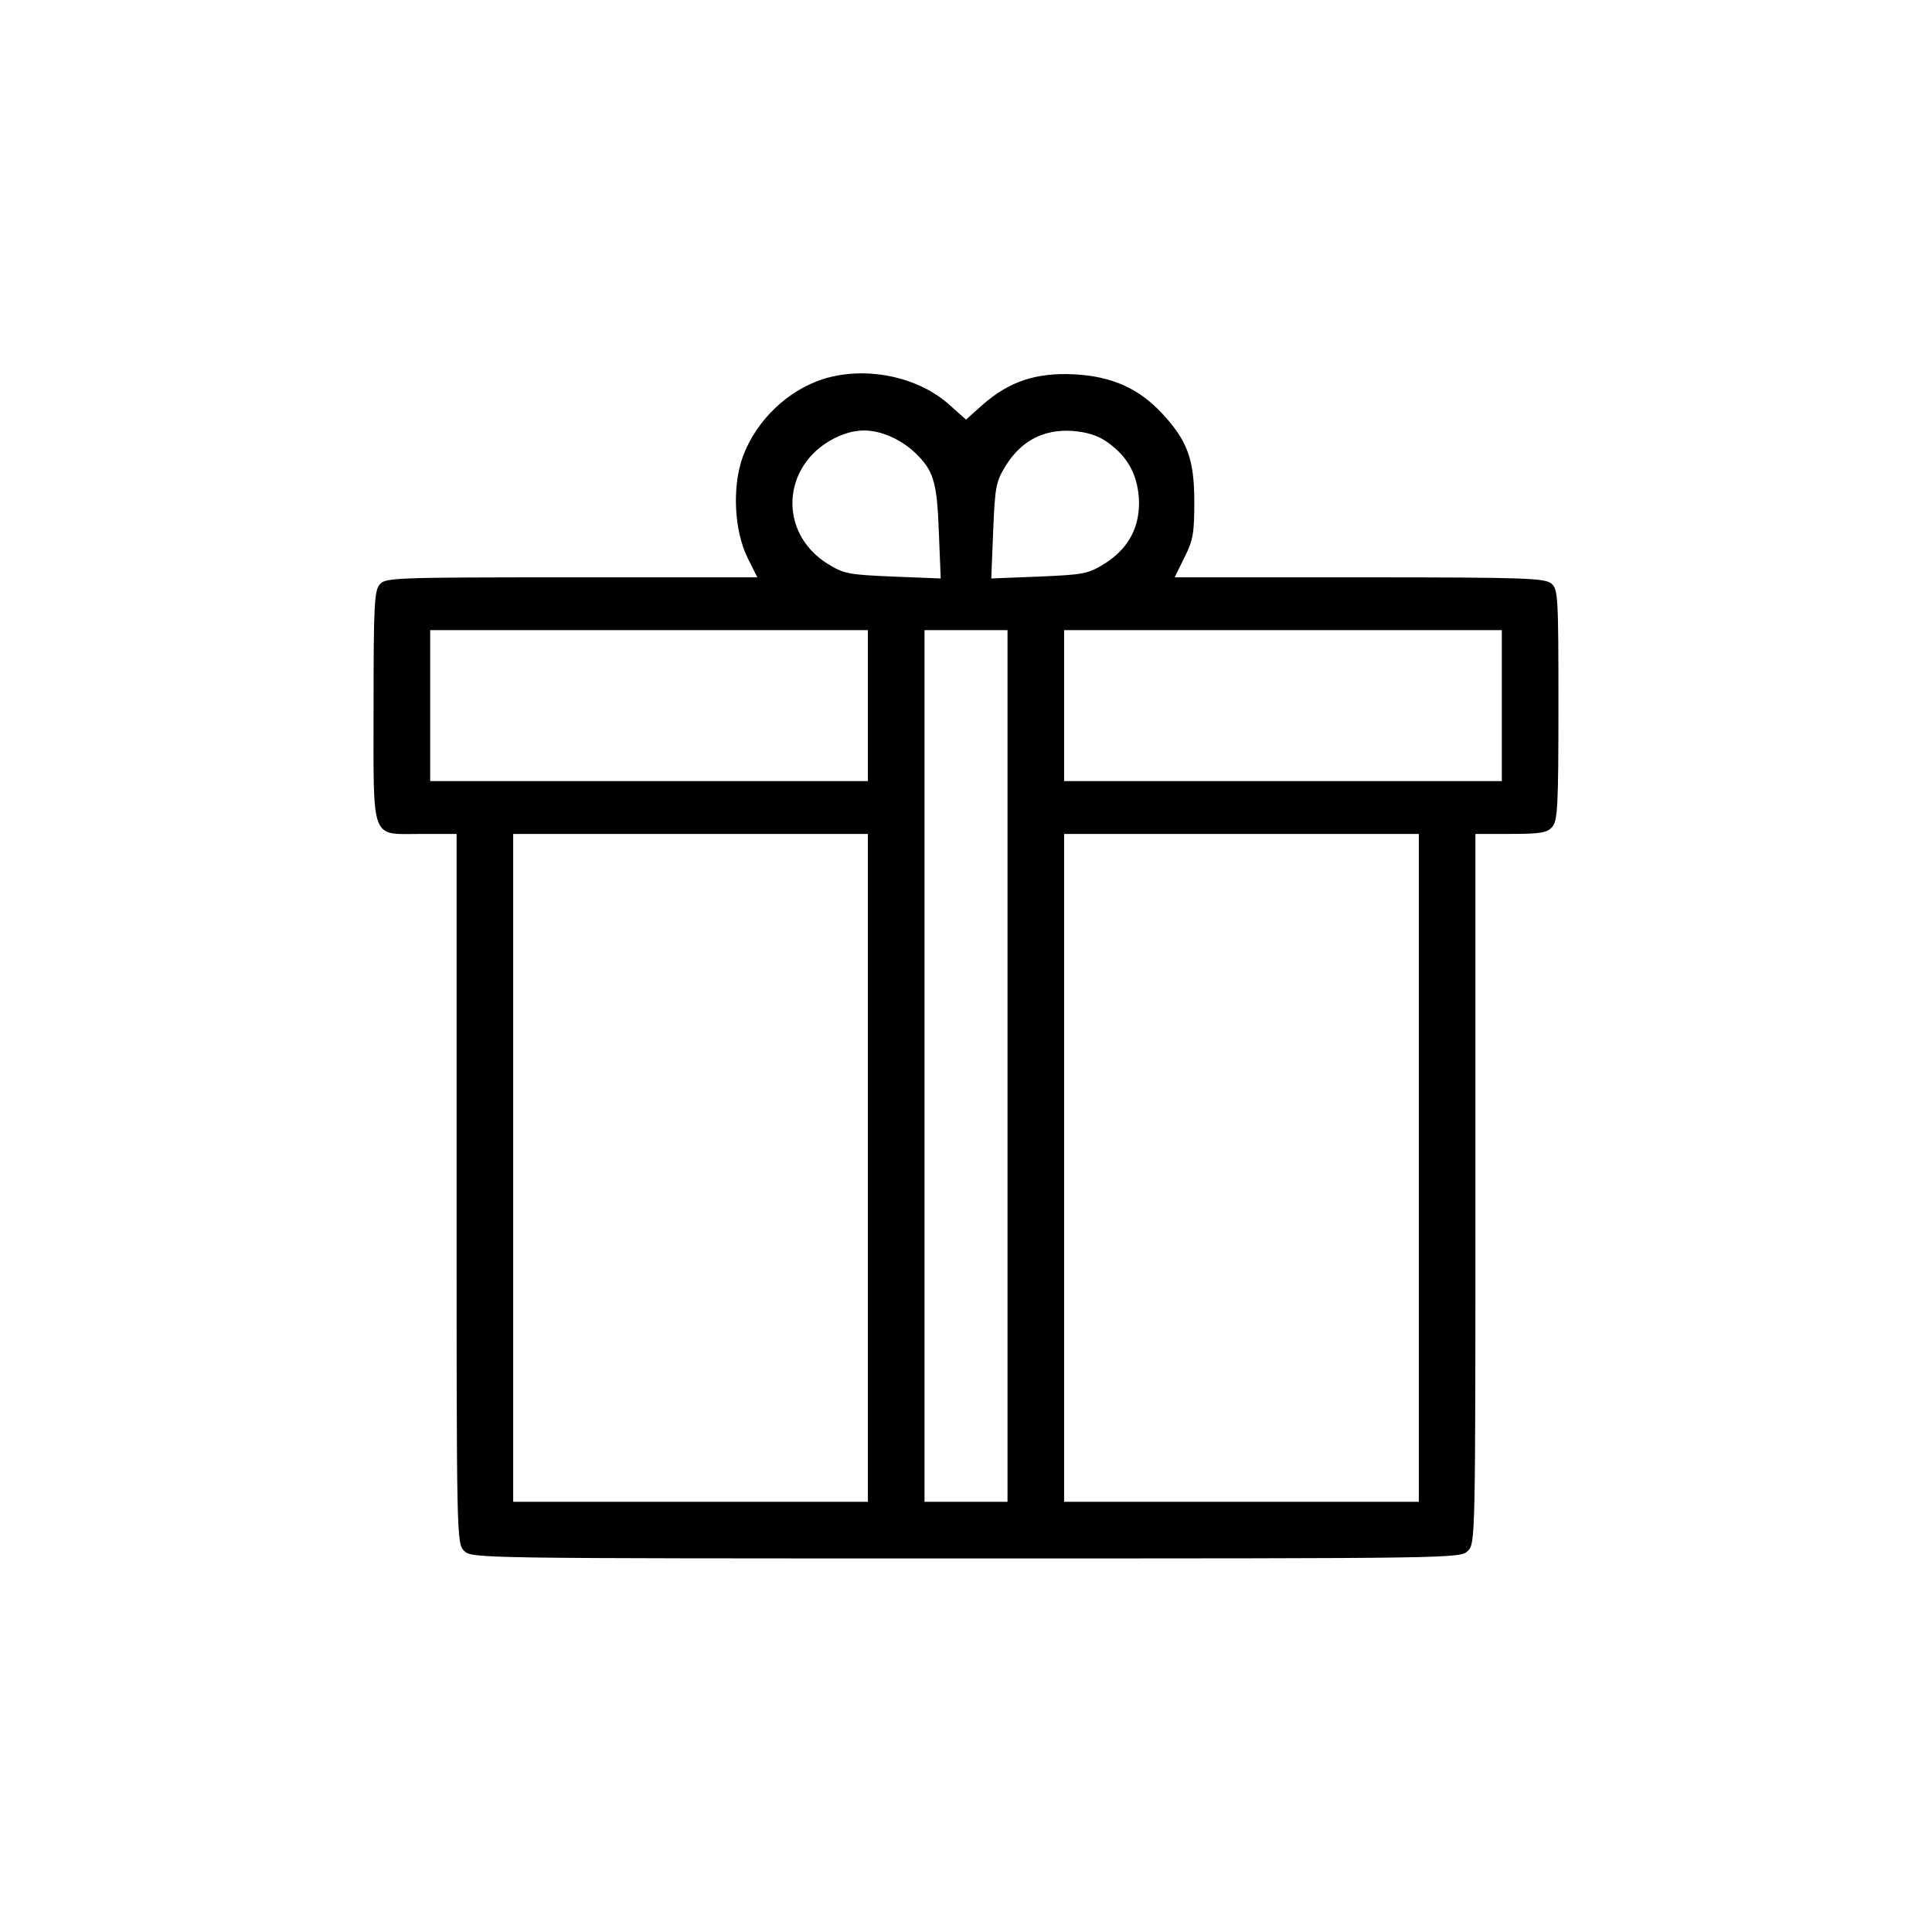 <?xml version="1.0" standalone="no"?>
<!DOCTYPE svg PUBLIC "-//W3C//DTD SVG 20010904//EN"
 "http://www.w3.org/TR/2001/REC-SVG-20010904/DTD/svg10.dtd">
<svg version="1.0" xmlns="http://www.w3.org/2000/svg"
 width="512pt" height="512pt" viewBox="0 0 512 512"
 preserveAspectRatio="xMidYMid meet">
<g transform="translate(0,512) scale(0.1,-0.1)"
fill="#000000" stroke="none">
<path d="M2183 4116 c-95 -30 -178 -109 -214 -205 -29 -79 -24 -195 12 -269
l26 -52 -492 0 c-464 0 -493 -1 -508 -18 -15 -16 -17 -54 -17 -324 0 -364 -10
-338 128 -338 l92 0 0 -940 c0 -927 0 -940 20 -960 20 -20 33 -20 1330 -20
1297 0 1310 0 1330 20 20 20 20 33 20 960 l0 940 93 0 c78 0 97 3 110 18 15
16 17 54 17 324 0 283 -1 306 -18 321 -17 15 -67 17 -509 17 l-490 0 26 53
c23 45 26 65 26 147 0 112 -18 162 -85 234 -62 67 -134 99 -234 104 -100 5
-171 -19 -240 -79 l-46 -41 -46 41 c-84 74 -220 101 -331 67z m175 -152 c20
-8 50 -27 65 -42 51 -48 60 -77 65 -211 l5 -124 -126 5 c-118 5 -130 7 -174
34 -131 82 -122 260 17 332 52 26 96 28 148 6z m574 -14 c54 -37 81 -84 86
-148 5 -76 -26 -135 -91 -176 -44 -27 -56 -29 -174 -34 l-126 -5 5 126 c5 118
7 130 34 174 41 65 100 96 176 91 38 -3 67 -12 90 -28z m-632 -700 l0 -200
-580 0 -580 0 0 200 0 200 580 0 580 0 0 -200z m370 -955 l0 -1155 -110 0
-110 0 0 1155 0 1155 110 0 110 0 0 -1155z m1310 955 l0 -200 -580 0 -580 0 0
200 0 200 580 0 580 0 0 -200z m-1680 -1225 l0 -885 -470 0 -470 0 0 885 0
885 470 0 470 0 0 -885z m1460 0 l0 -885 -470 0 -470 0 0 885 0 885 470 0 470
0 0 -885z"/>
</g>
</svg>
